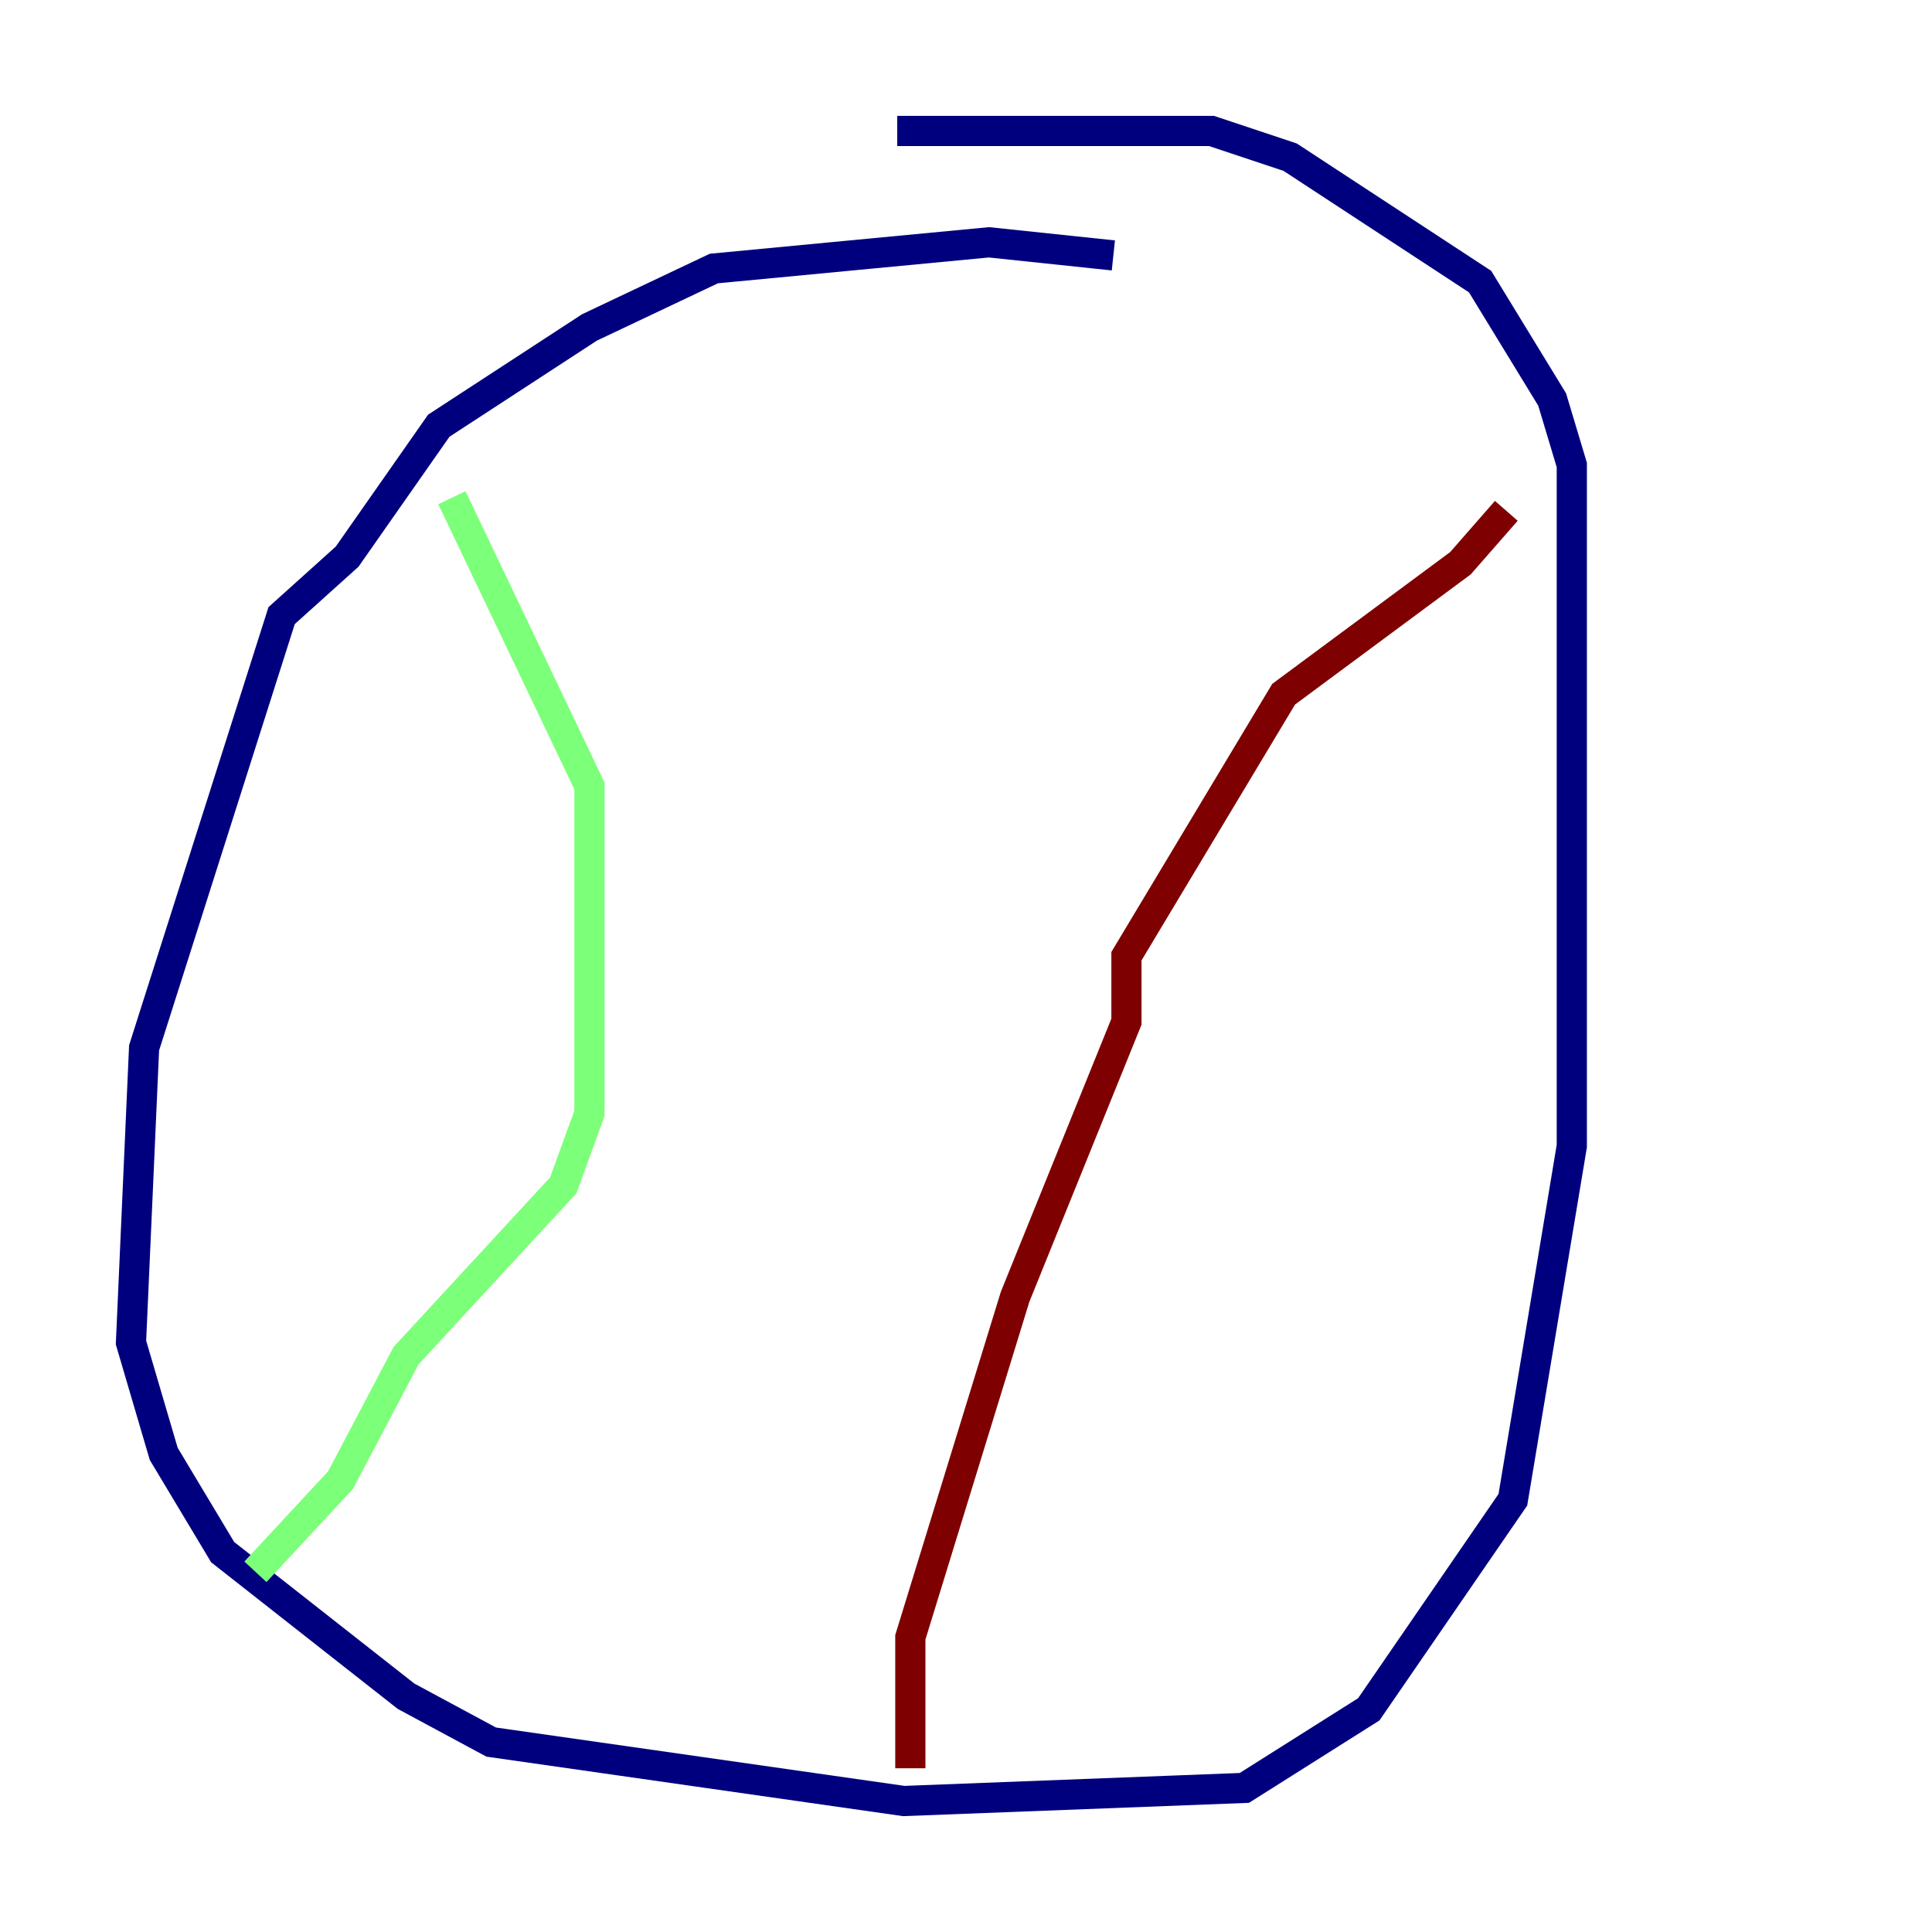 <?xml version="1.0" encoding="utf-8" ?>
<svg baseProfile="tiny" height="128" version="1.2" viewBox="0,0,128,128" width="128" xmlns="http://www.w3.org/2000/svg" xmlns:ev="http://www.w3.org/2001/xml-events" xmlns:xlink="http://www.w3.org/1999/xlink"><defs /><polyline fill="none" points="73.763,16.922 65.519,16.054 47.295,17.79 39.051,21.695 29.071,28.203 22.997,36.881 18.658,40.786 9.546,69.424 8.678,88.949 10.848,96.325 14.752,102.834 26.902,112.38 32.542,115.417 59.878,119.322 82.441,118.454 90.685,113.248 100.231,99.363 104.136,75.932 104.136,30.807 102.834,26.468 98.061,18.658 85.478,10.414 80.271,8.678 59.444,8.678" stroke="#00007f" stroke-width="2" /><polyline fill="none" points="29.939,32.976 39.051,52.068 39.051,73.763 37.315,78.536 26.902,89.817 22.563,98.061 16.922,104.136" stroke="#7cff79" stroke-width="2" /><polyline fill="none" points="99.797,33.844 96.759,37.315 85.044,45.993 74.63,63.349 74.63,67.688 67.254,85.912 60.312,108.475 60.312,117.153" stroke="#7f0000" stroke-width="2" /></svg>